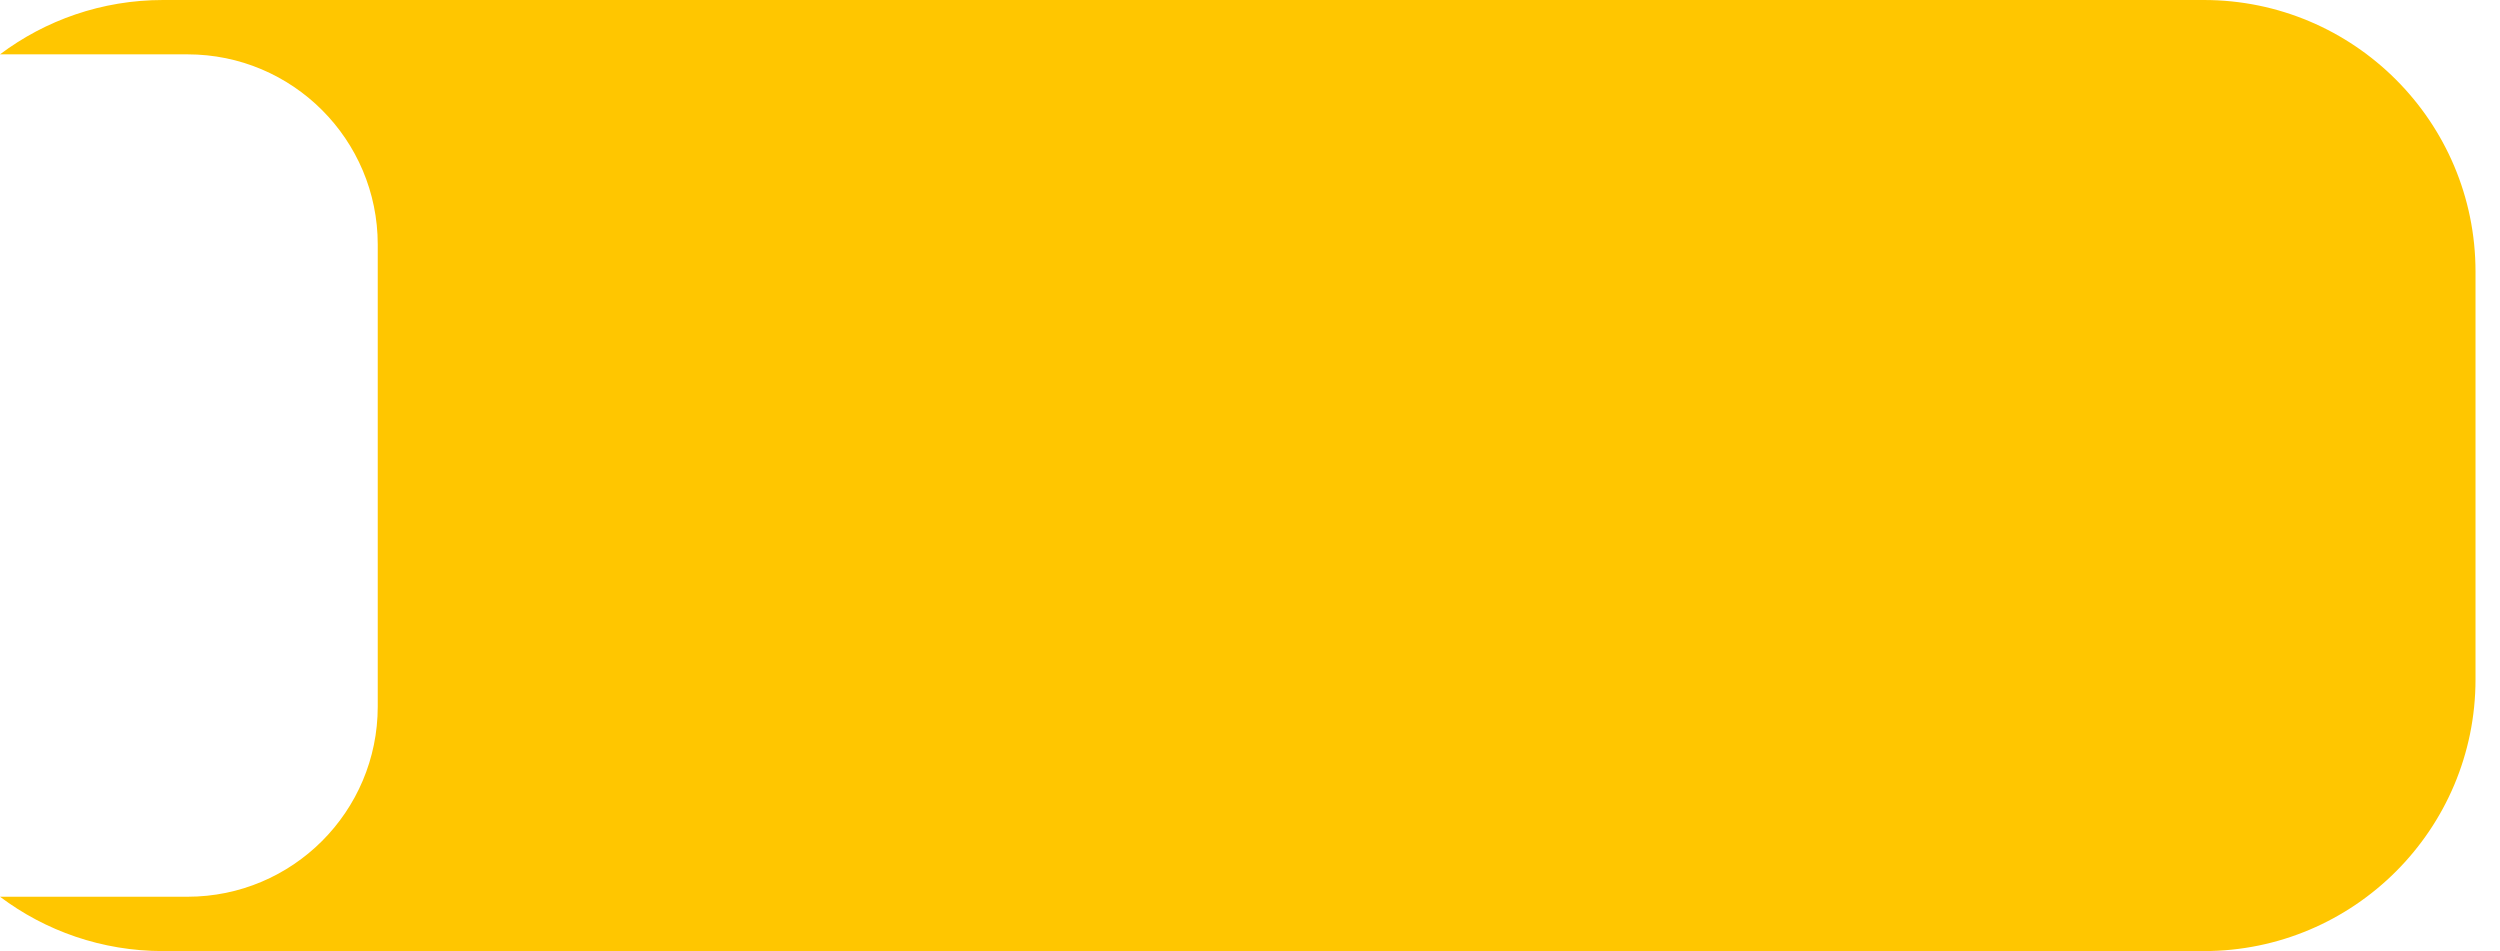 <svg width="92" height="35" viewBox="0 0 92 35" fill="none" xmlns="http://www.w3.org/2000/svg">
<path d="M81.099 0C86.621 0 91.099 4.477 91.099 10V25C91.099 30.523 86.621 35 81.099 35H6.001C3.749 35 1.671 34.256 0 33H6.901C10.767 33 13.901 29.866 13.901 26V9C13.901 5.134 10.767 2 6.901 2H0C1.671 0.744 3.749 0 6.001 0H81.099Z" fill="#FFC600"/>
</svg>
